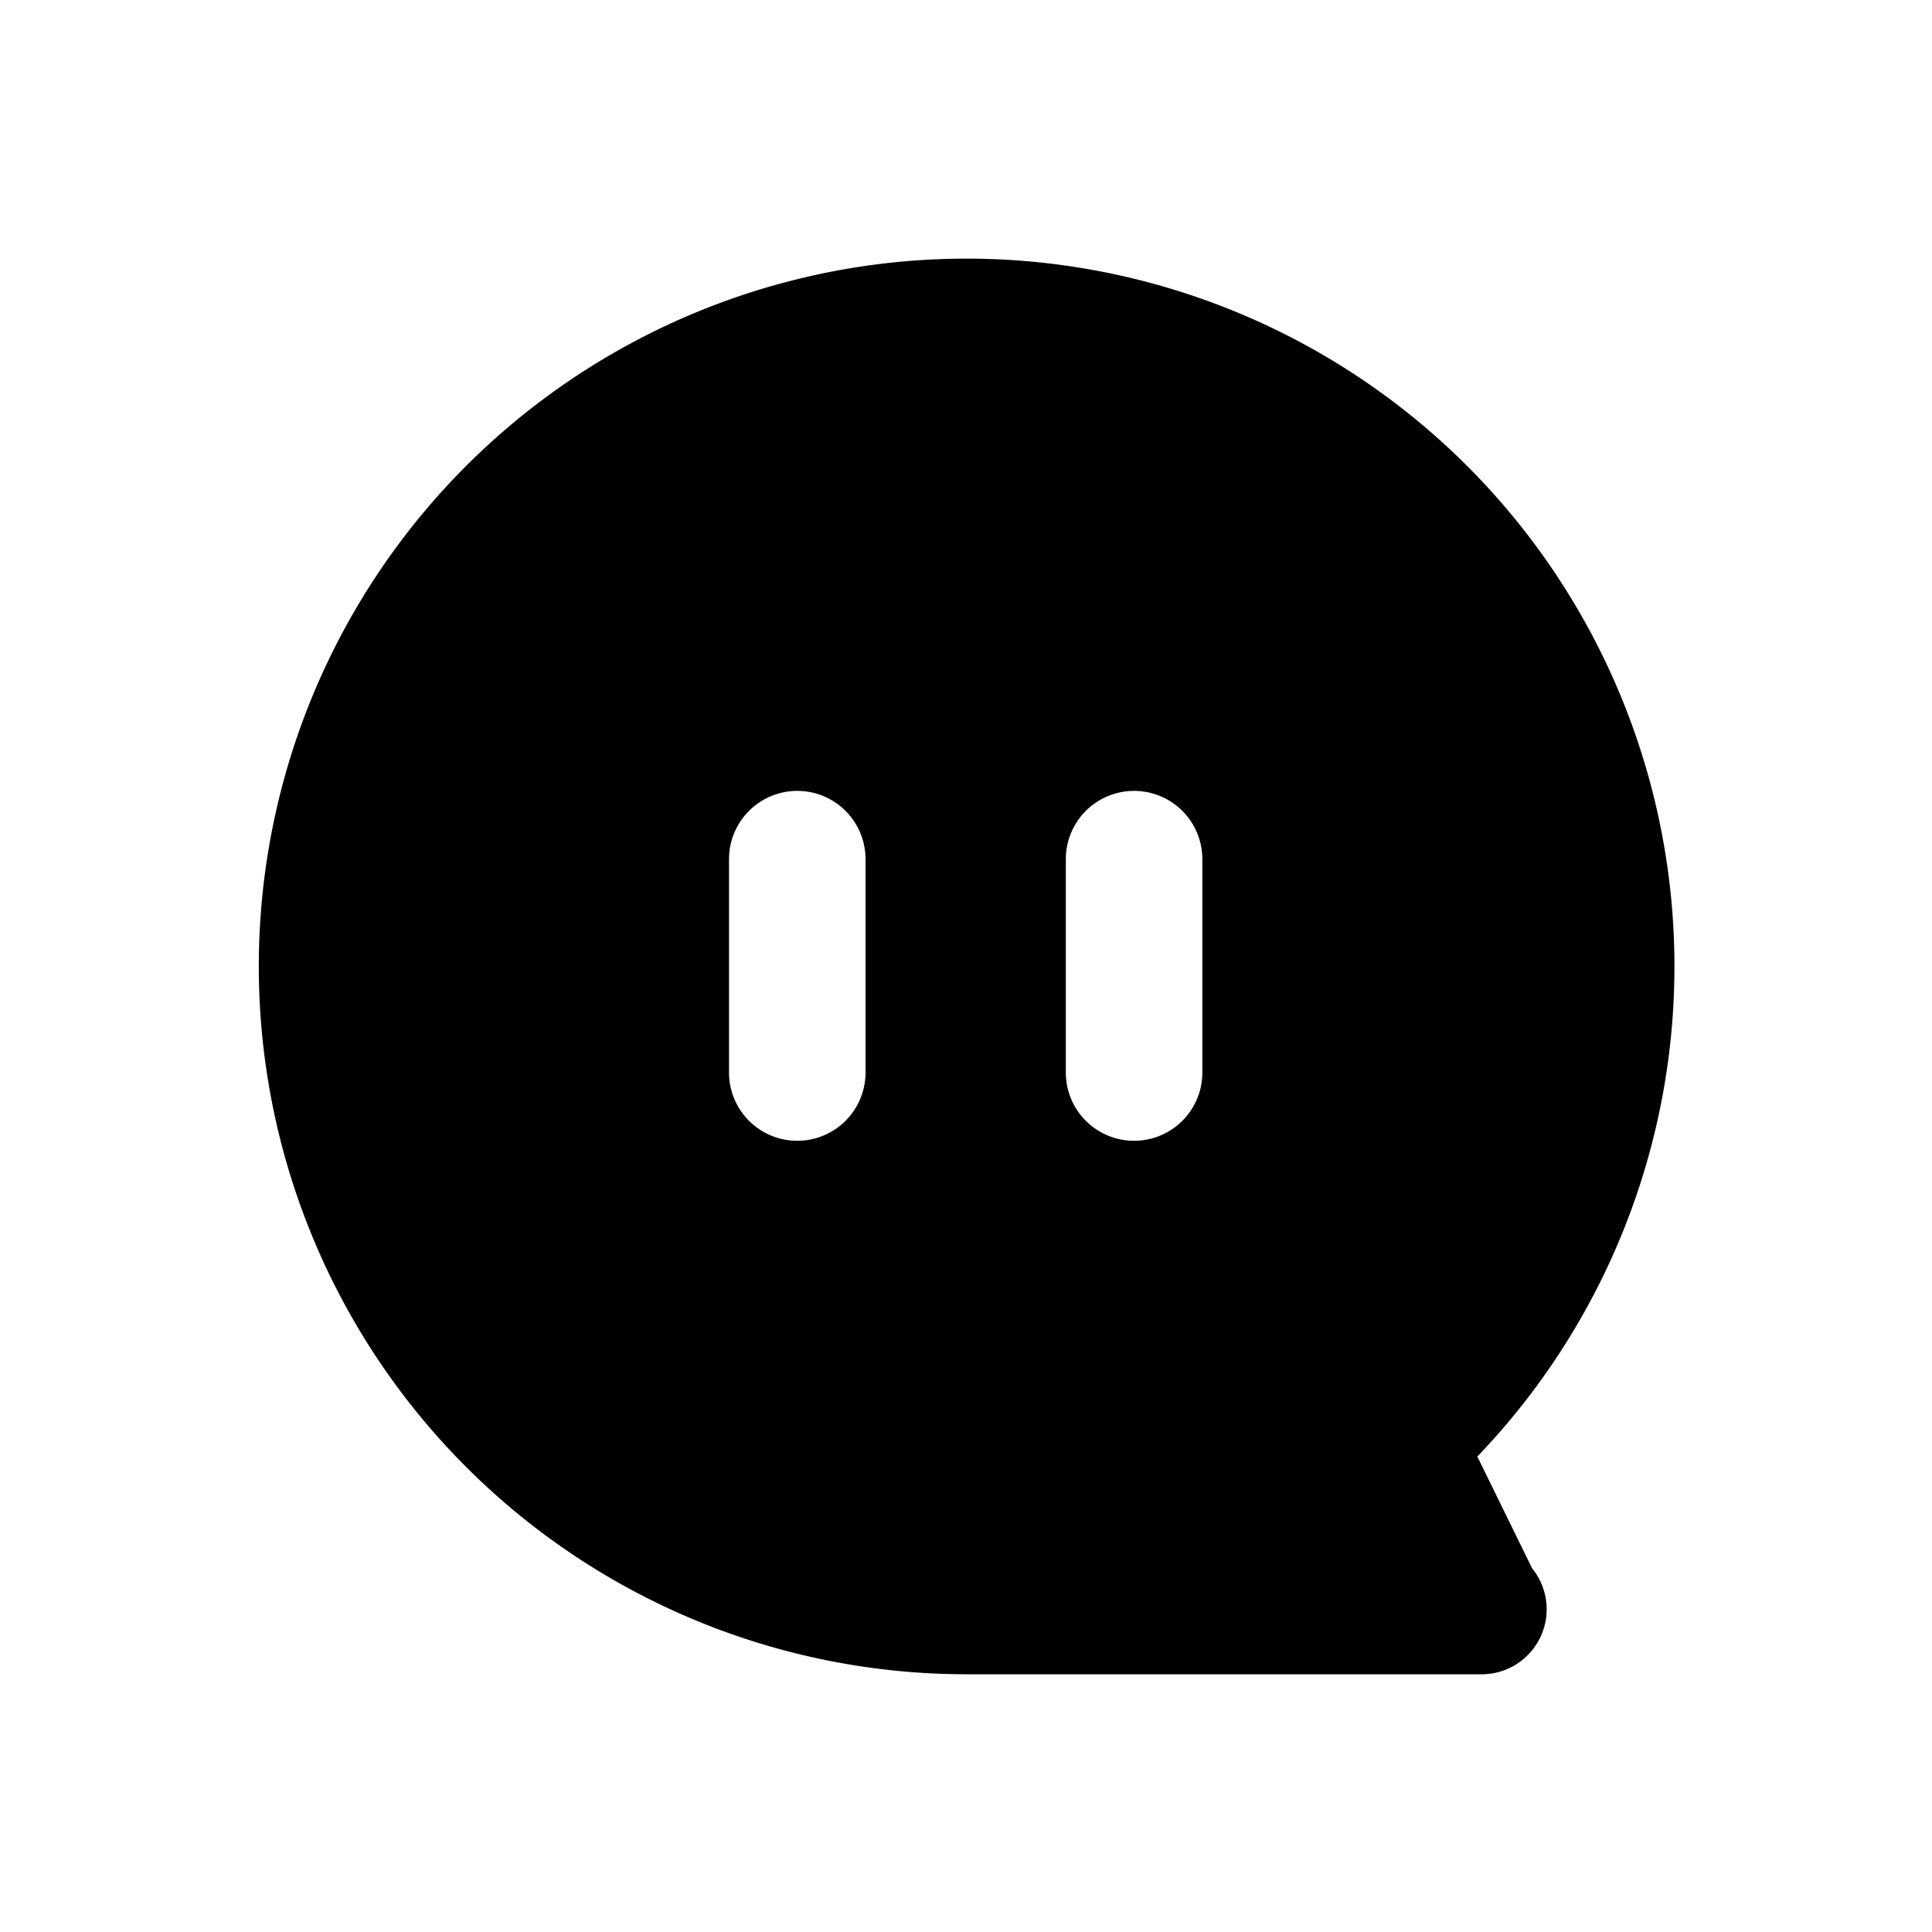 <?xml version="1.0" standalone="no"?><!DOCTYPE svg PUBLIC "-//W3C//DTD SVG 1.1//EN" "http://www.w3.org/Graphics/SVG/1.1/DTD/svg11.dtd"><svg t="1589350582990" class="icon" viewBox="0 0 1024 1024" version="1.1" xmlns="http://www.w3.org/2000/svg" p-id="7011" xmlns:xlink="http://www.w3.org/1999/xlink" width="26" height="26"><defs><style type="text/css"></style></defs><path d="M783.019 771.994l29.013 59.221a34.441 34.441 0 0 1-26.624 56.183H512a375.159 375.159 0 1 1 271.019-115.405z m-324.267-316.621a36.181 36.181 0 1 0-72.363 0v113.084a36.181 36.181 0 1 0 72.363 0v-113.084z m178.517 0a36.181 36.181 0 1 0-72.363 0v113.084a36.181 36.181 0 1 0 72.363 0v-113.084z m0 0" p-id="7012"></path></svg>